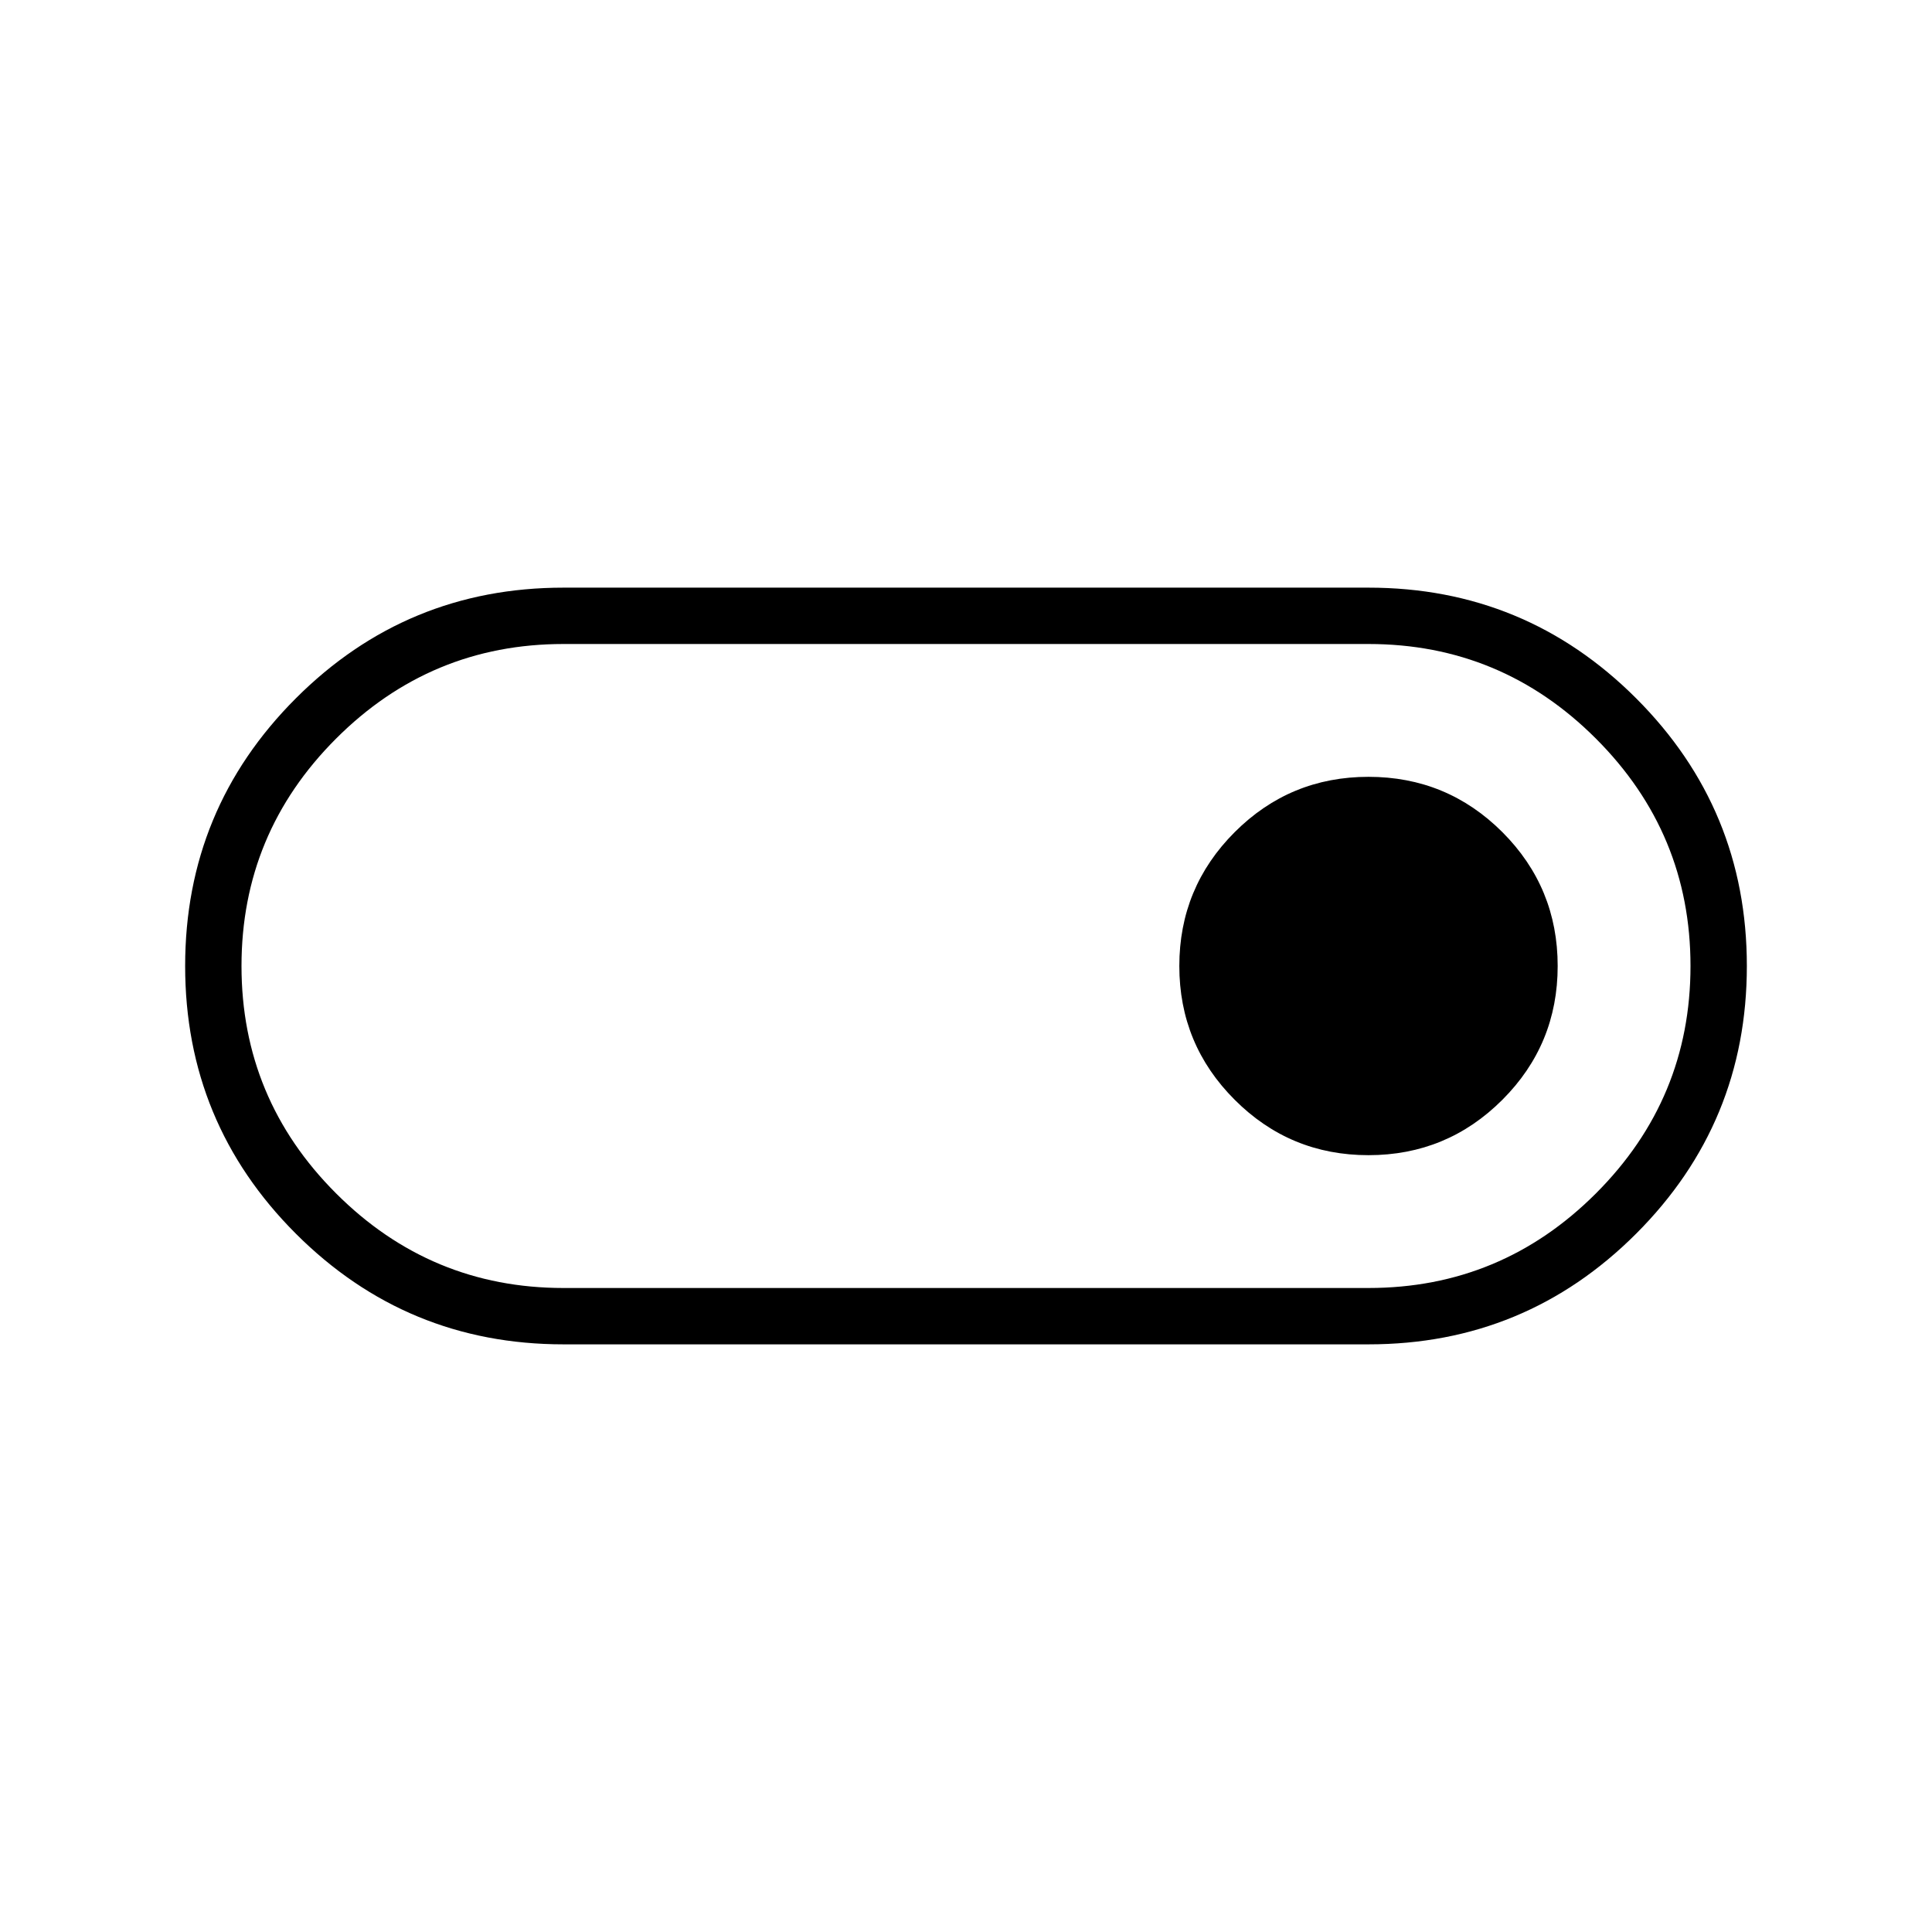 <svg xmlns="http://www.w3.org/2000/svg" height="24" width="24"><path d="M7 16.7q-1.95 0-3.325-1.375Q2.3 13.95 2.3 12q0-1.95 1.375-3.325Q5.05 7.3 7 7.3h10q1.95 0 3.325 1.375Q21.7 10.05 21.7 12q0 1.95-1.375 3.325Q18.95 16.7 17 16.7Zm10-.7q1.65 0 2.825-1.175Q21 13.65 21 12q0-1.65-1.175-2.825Q18.65 8 17 8H7Q5.35 8 4.175 9.175 3 10.35 3 12q0 1.65 1.175 2.825Q5.35 16 7 16Zm0-1.65q.975 0 1.663-.688.687-.687.687-1.662 0-.975-.687-1.663Q17.975 9.65 17 9.65q-.975 0-1.662.687-.688.688-.688 1.663 0 .975.688 1.662.687.688 1.662.688ZM12 12Z"/></svg>